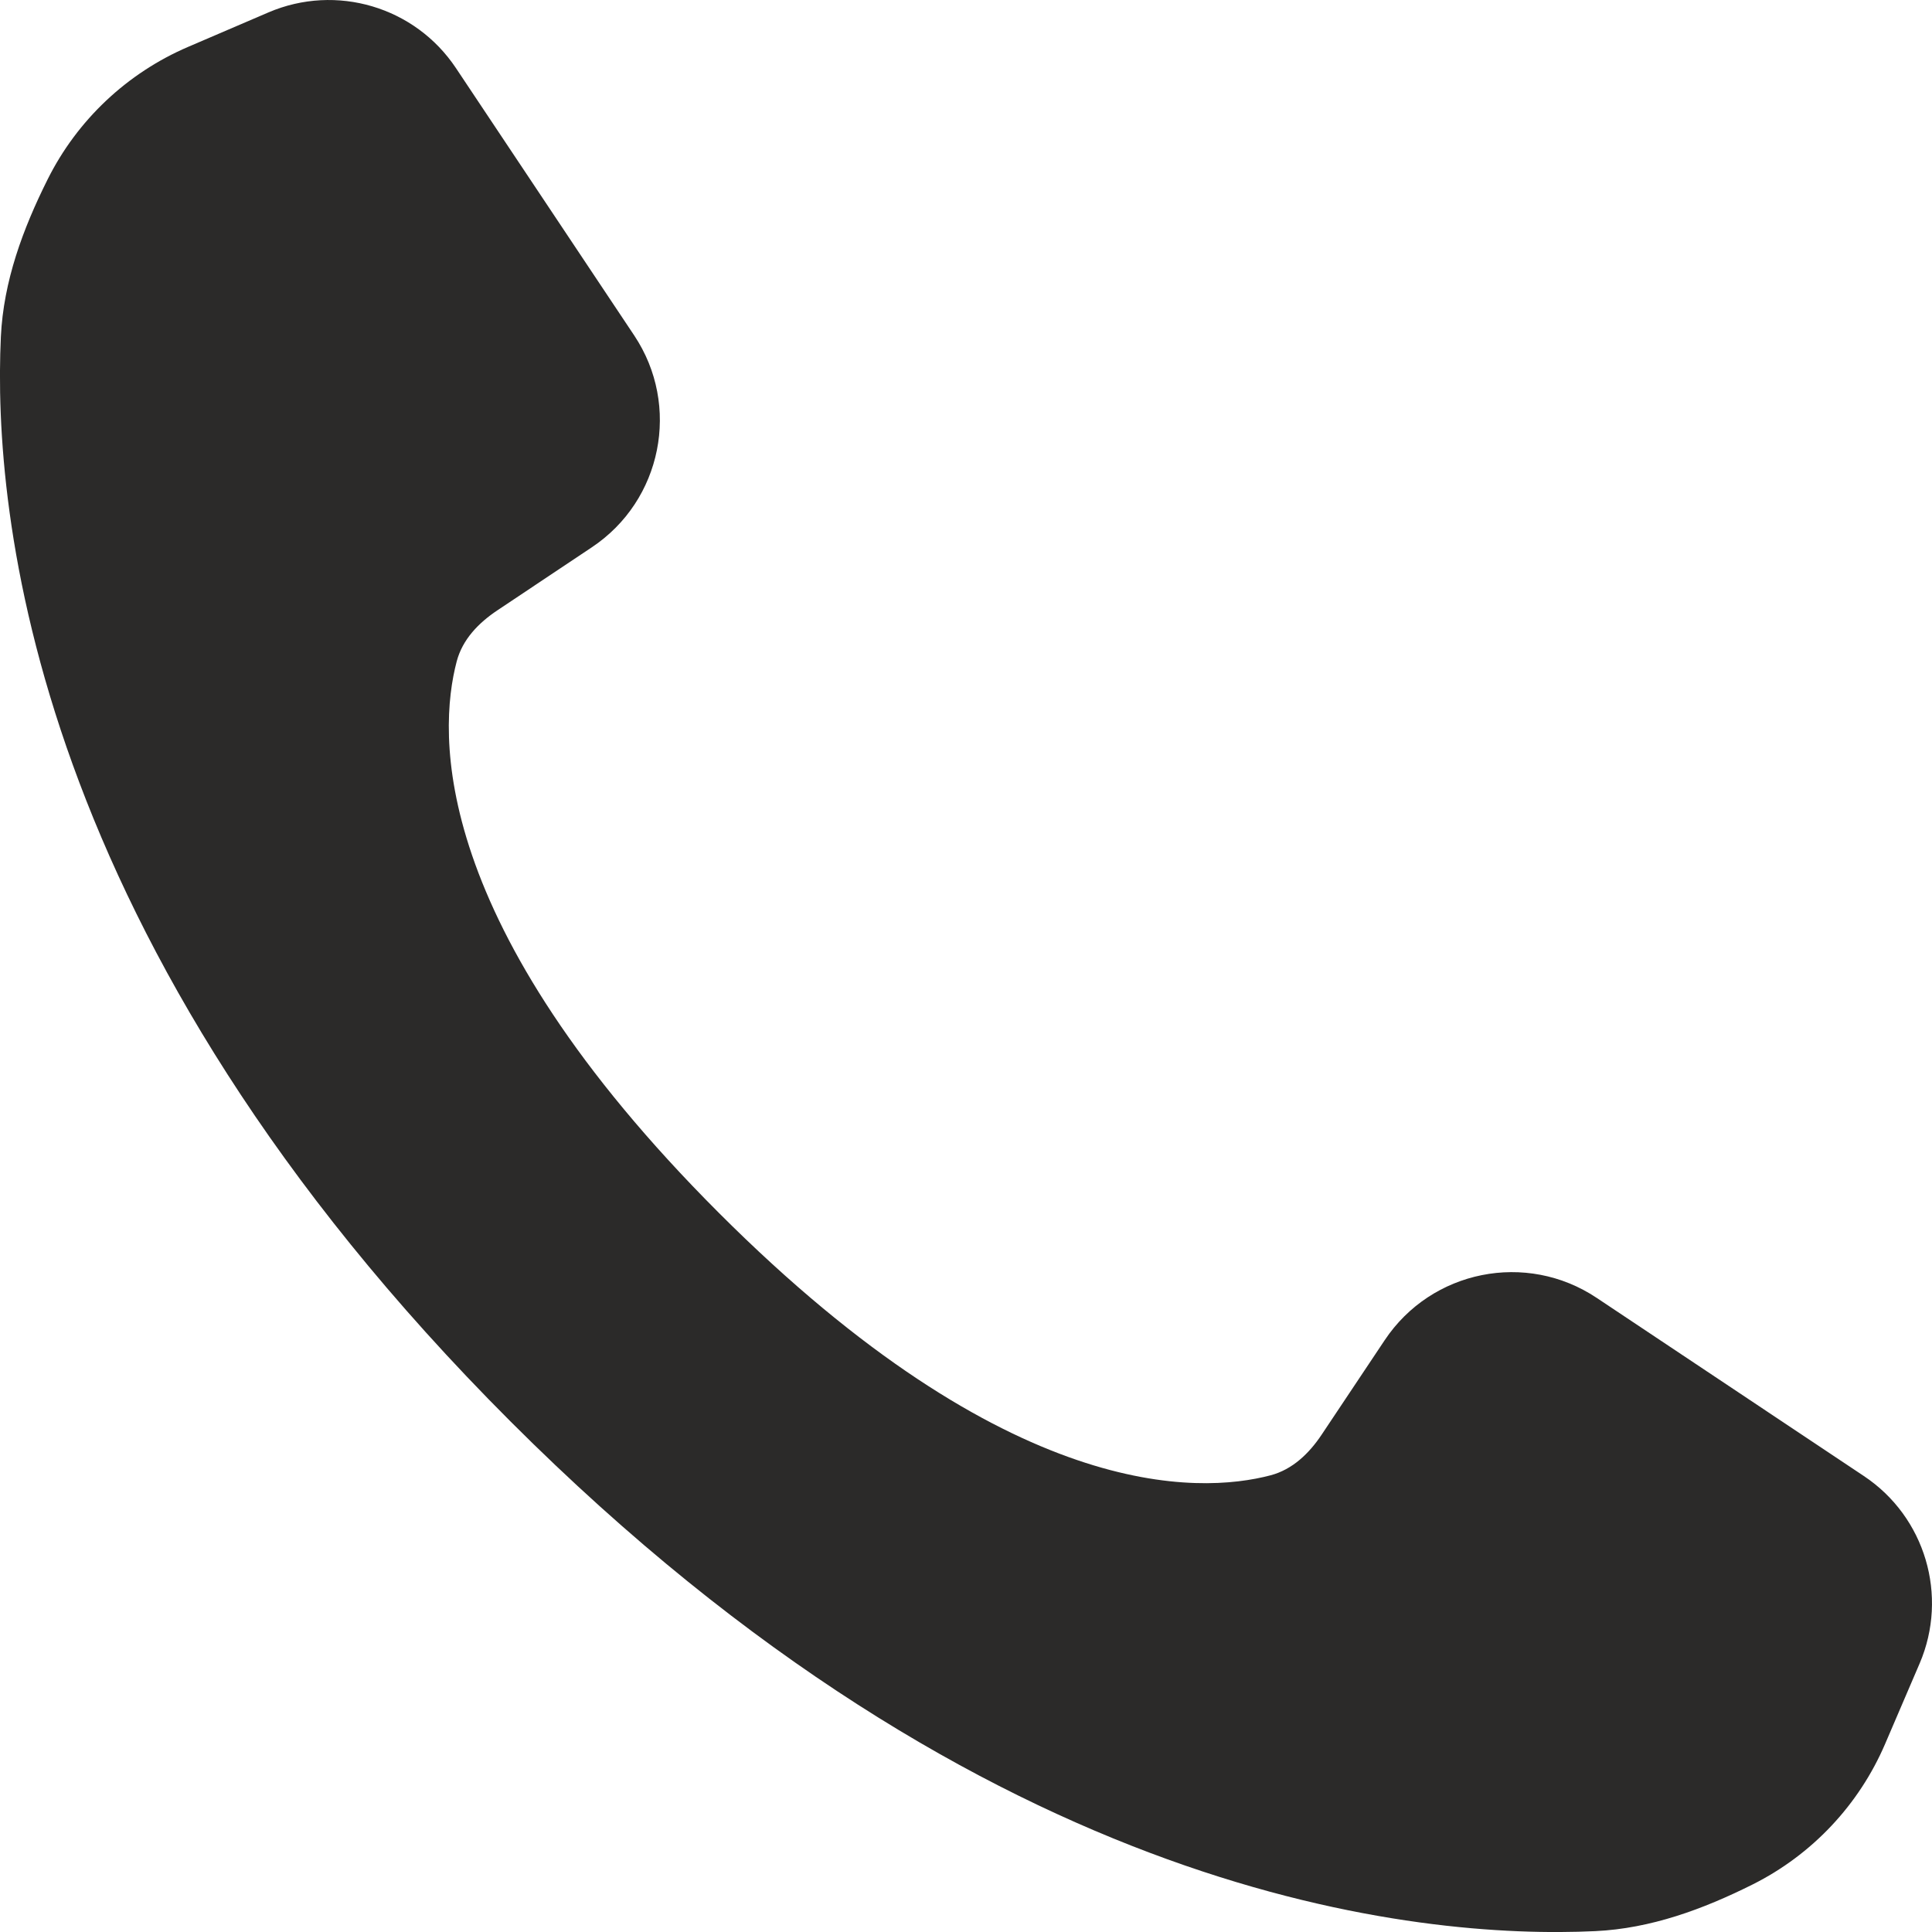 <svg width="20" height="20" viewBox="0 0 20 20" fill="none" xmlns="http://www.w3.org/2000/svg">
<path d="M14.334 13.874L13.682 14.851C13.552 15.046 13.38 15.212 13.154 15.272C12.412 15.468 10.442 15.556 7.443 12.557C4.444 9.558 4.532 7.588 4.728 6.846C4.788 6.619 4.954 6.448 5.149 6.318L6.126 5.666C6.853 5.182 7.05 4.199 6.565 3.472L4.72 0.705C4.297 0.07 3.481 -0.172 2.78 0.128L1.948 0.485C1.316 0.756 0.8 1.242 0.493 1.857C0.236 2.371 0.036 2.912 0.009 3.486C-0.076 5.295 0.321 9.751 5.285 14.715C10.249 19.679 14.705 20.076 16.514 19.991C17.088 19.964 17.629 19.765 18.143 19.508C18.758 19.2 19.244 18.684 19.515 18.052L19.872 17.22C20.172 16.519 19.93 15.703 19.295 15.28L16.528 13.435C15.801 12.95 14.818 13.147 14.334 13.874Z" fill="#2B2A29"/>
</svg>
